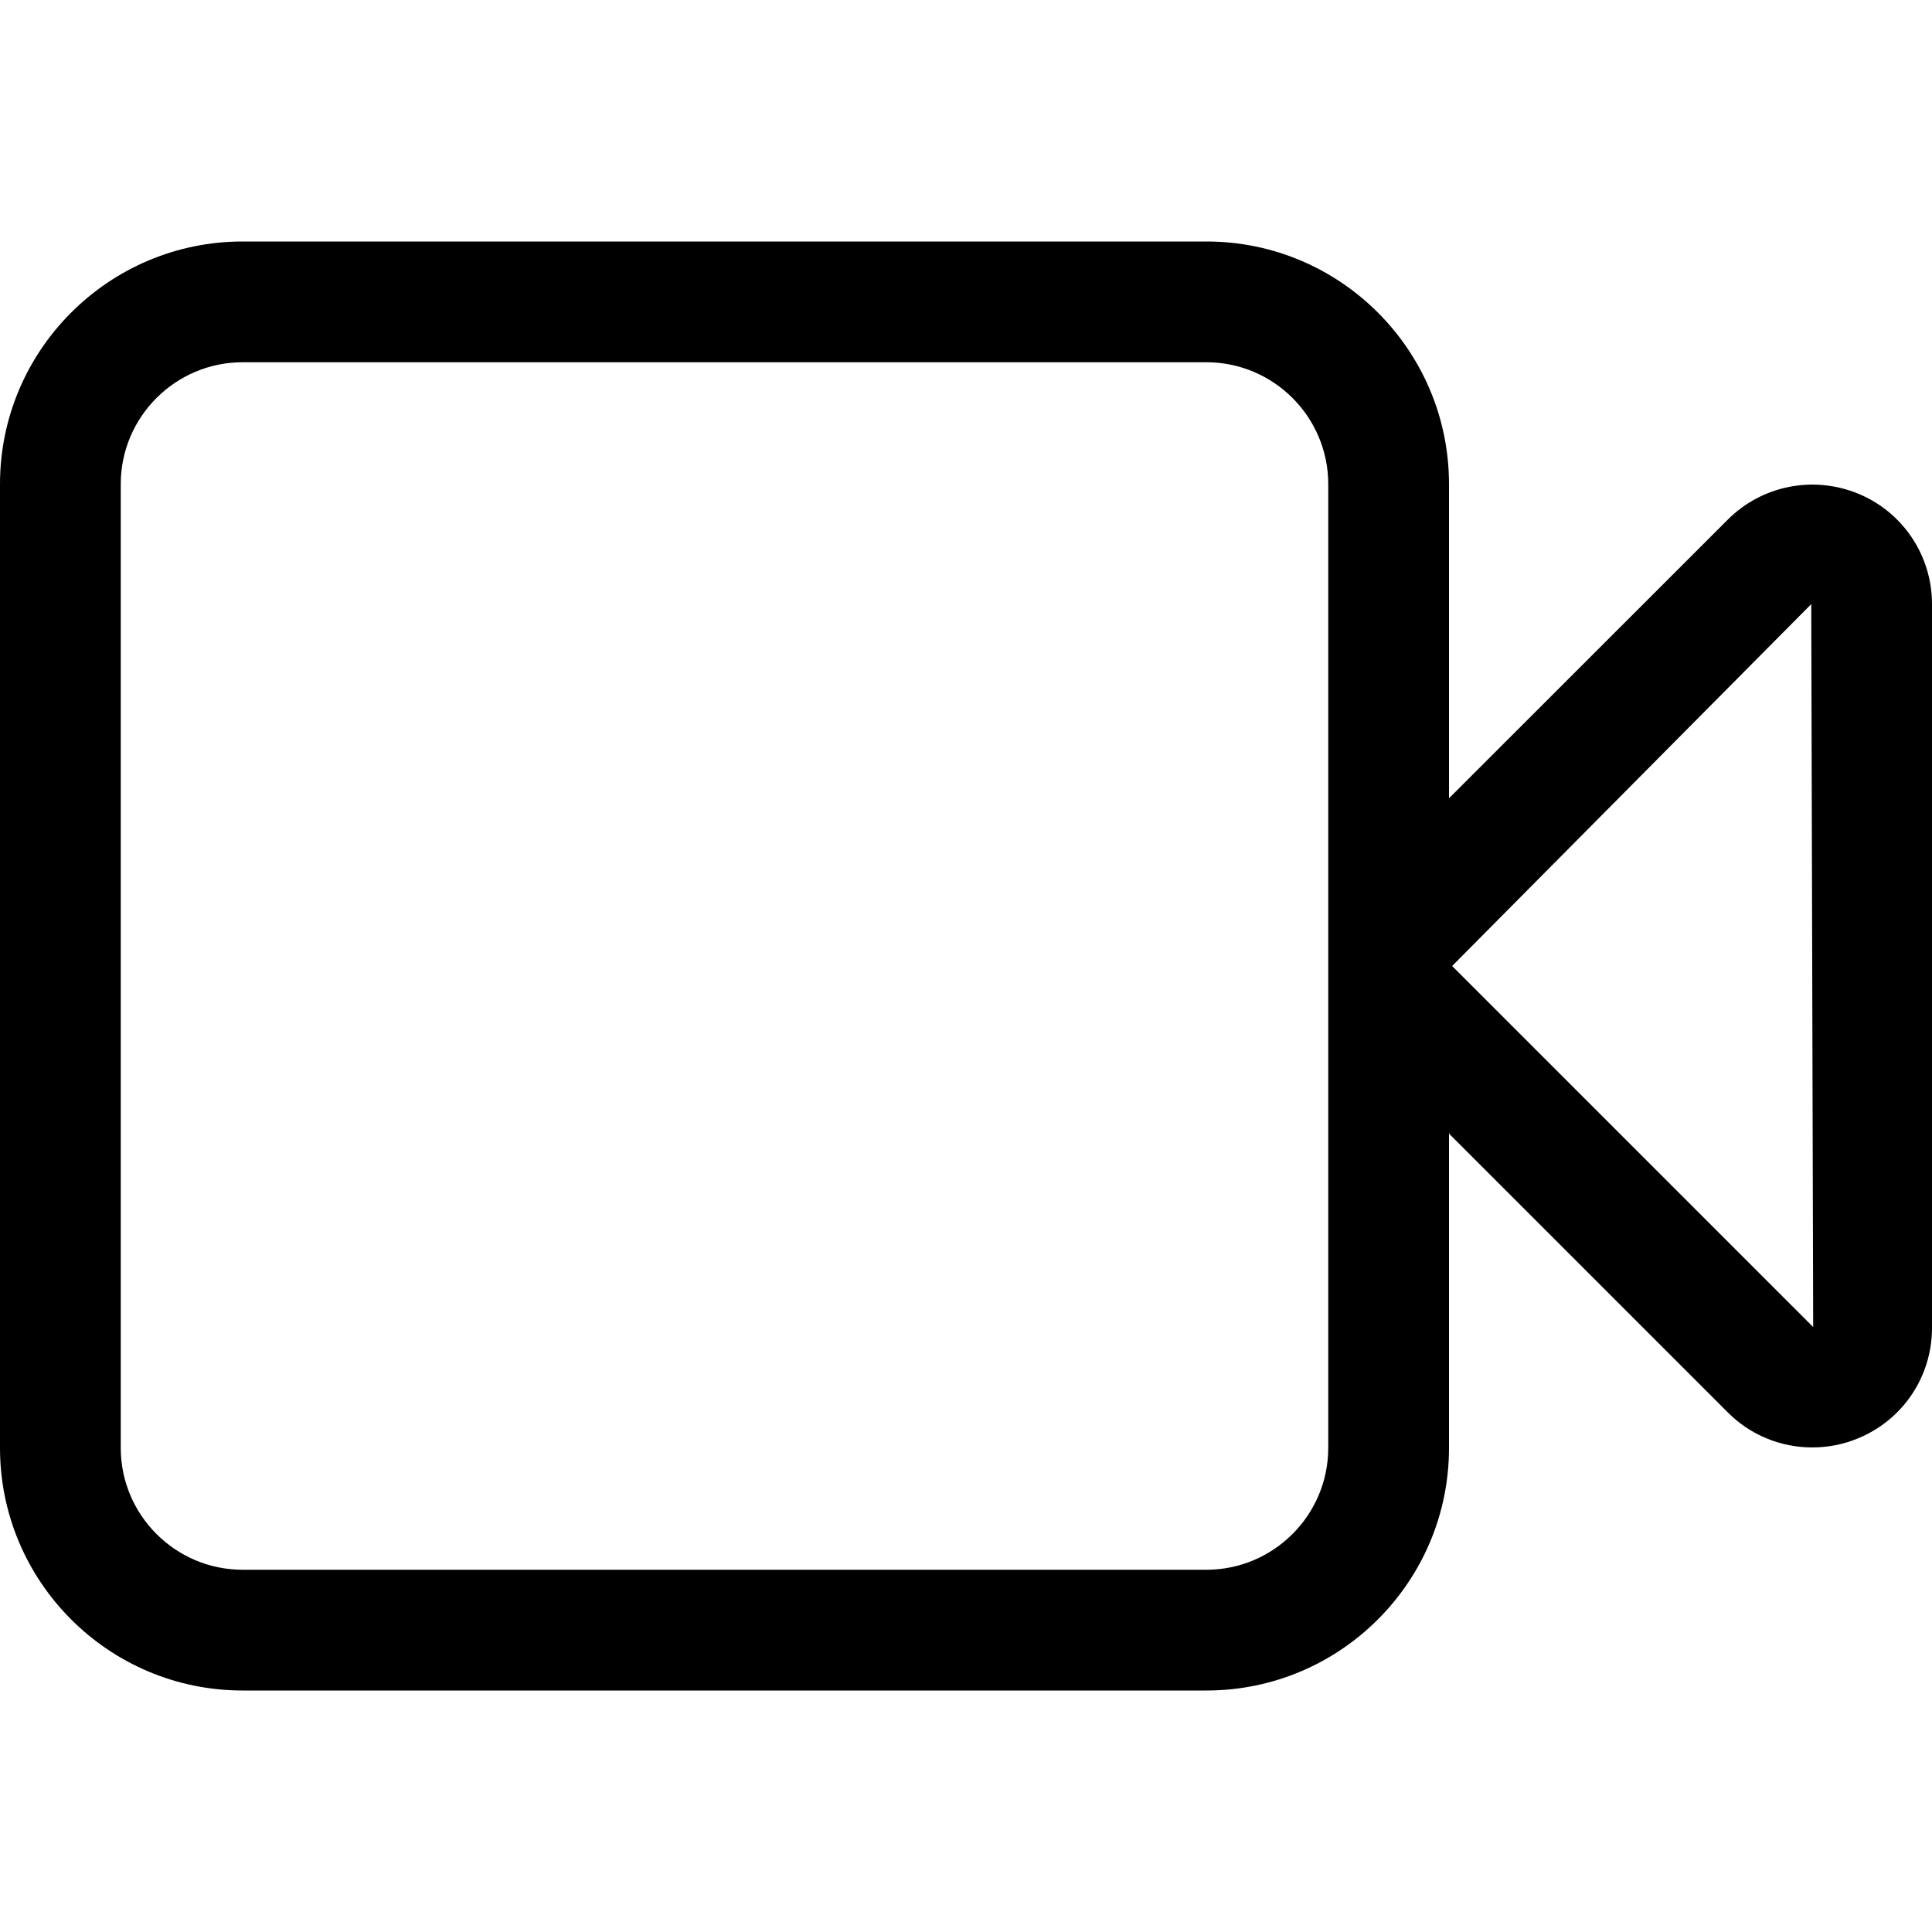 <?xml version="1.0" encoding="UTF-8"?>
<svg width="16px" height="16px" viewBox="0 0 16 16" version="1.1" xmlns="http://www.w3.org/2000/svg" xmlns:xlink="http://www.w3.org/1999/xlink">
    <!-- Generator: Sketch 49.3 (51167) - http://www.bohemiancoding.com/sketch -->
    <title>Video</title>
    <desc>Created with Sketch.</desc>
    <defs></defs>
    <g id="Page-1" stroke="none" stroke-width="1" fill="none" fill-rule="evenodd">
        <g id="camera_16" transform="translate(0, 2)" fill="#000000">
            <g id="icon">
                <path d="M15.388,2.088 C15.76,2.241 16,2.602 16,3.003 L16,8.997 C16,9.399 15.76,9.758 15.389,9.911 C15.266,9.963 15.136,9.987 15.008,9.987 C14.752,9.987 14.499,9.888 14.309,9.697 L12.004,7.392 L12,7.379 L12,9.991 C12,11.101 11.098,12 9.992,12 L2.009,12 C0.899,12 -8.8817842e-16,11.098 -8.8817842e-16,9.991 L-8.8817842e-16,2.009 C-8.8817842e-16,0.9 0.902,-9.09494702e-13 2.009,-9.09494702e-13 L9.992,-9.09494702e-13 C11.101,-9.09494702e-13 12,0.902 12,2.009 L12,4.611 L14.309,2.303 C14.593,2.02 15.016,1.936 15.388,2.088 Z M12.026,6 L15.016,8.99 L15,3.003 L12.026,6 Z M1,9.991 C1,10.547 1.453,11 2.009,11 L9.991,11 C10.547,11 11,10.547 11,9.991 L11,2.009 C11,1.453 10.547,1 9.991,1 L2.009,1 C1.453,1 1,1.453 1,2.009 L1,9.991 Z" id="fill"></path>
            </g>
        </g>
        <g id="slices" transform="translate(-23, -1054)"></g>
    </g>
</svg>